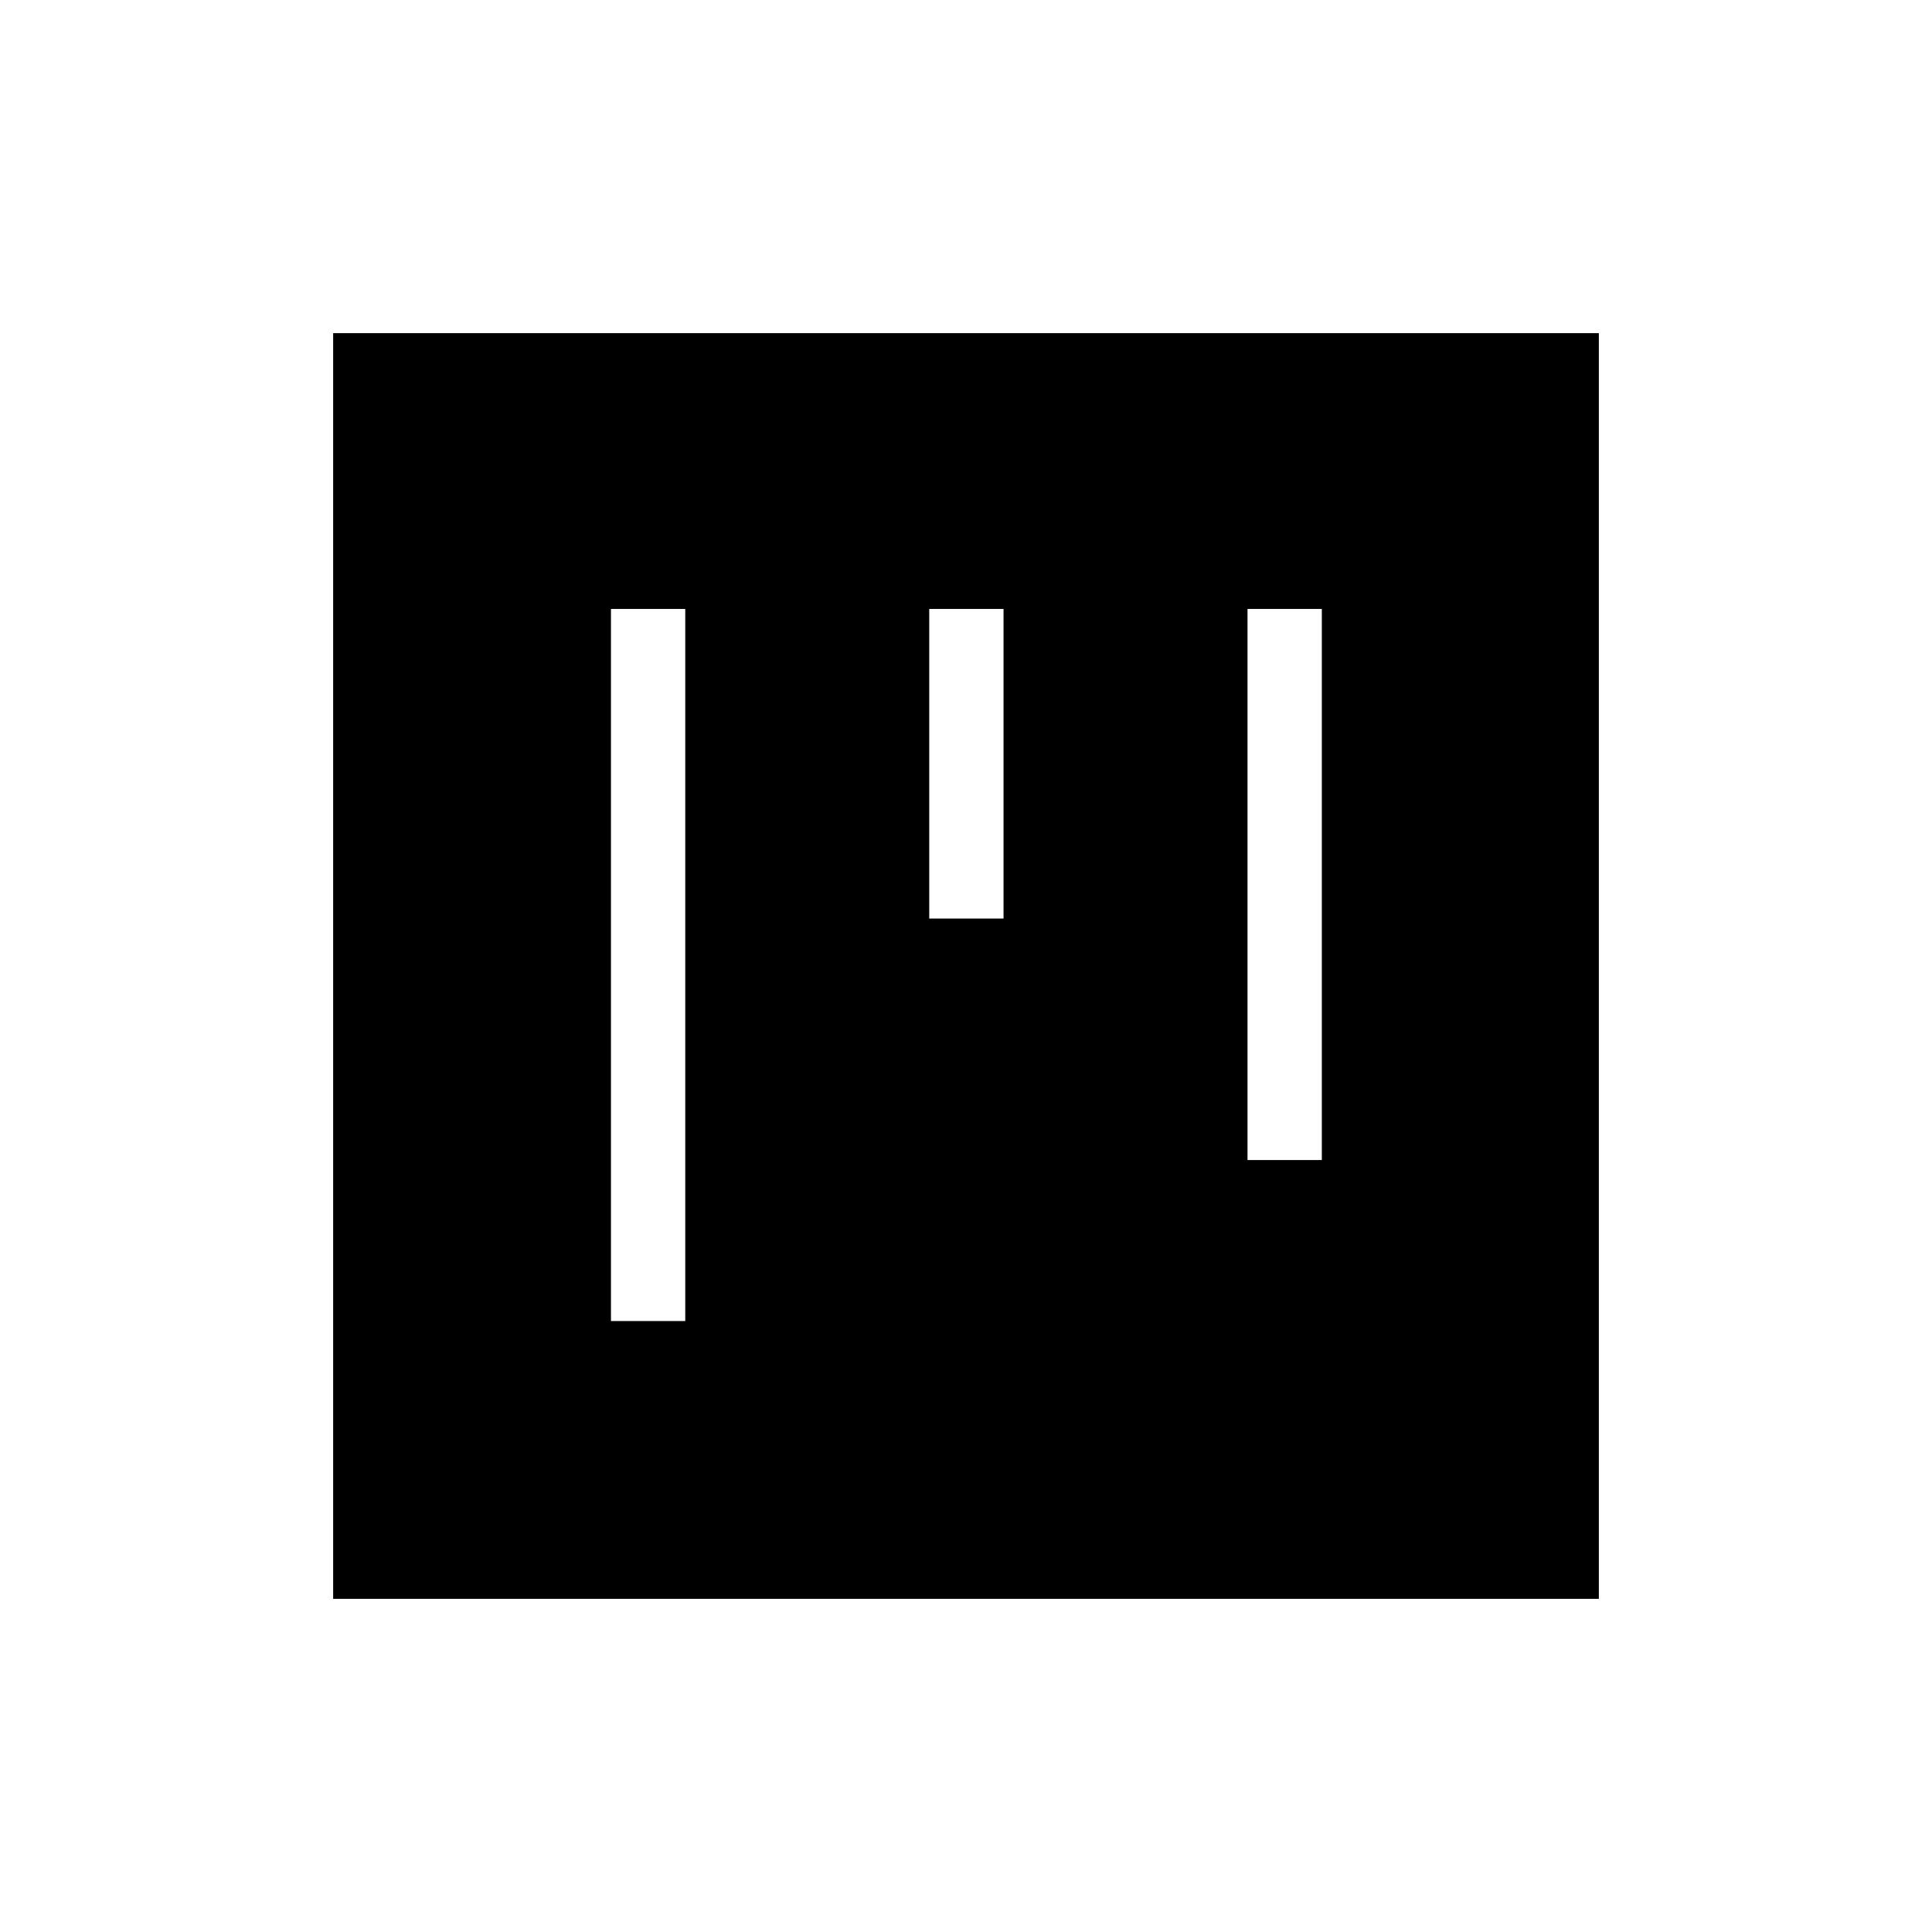 <svg xmlns="http://www.w3.org/2000/svg" height="24" viewBox="0 -960 960 960" width="24"><path d="M303.58-303.58h36.92v-353.84h-36.92v353.84Zm158.15-200h36.92v-153.84h-36.92v153.84Zm158.15 120h36.93v-273.84h-36.93v273.84ZM165.54-165.54v-628.92h628.92v628.92H165.54Z"/></svg>